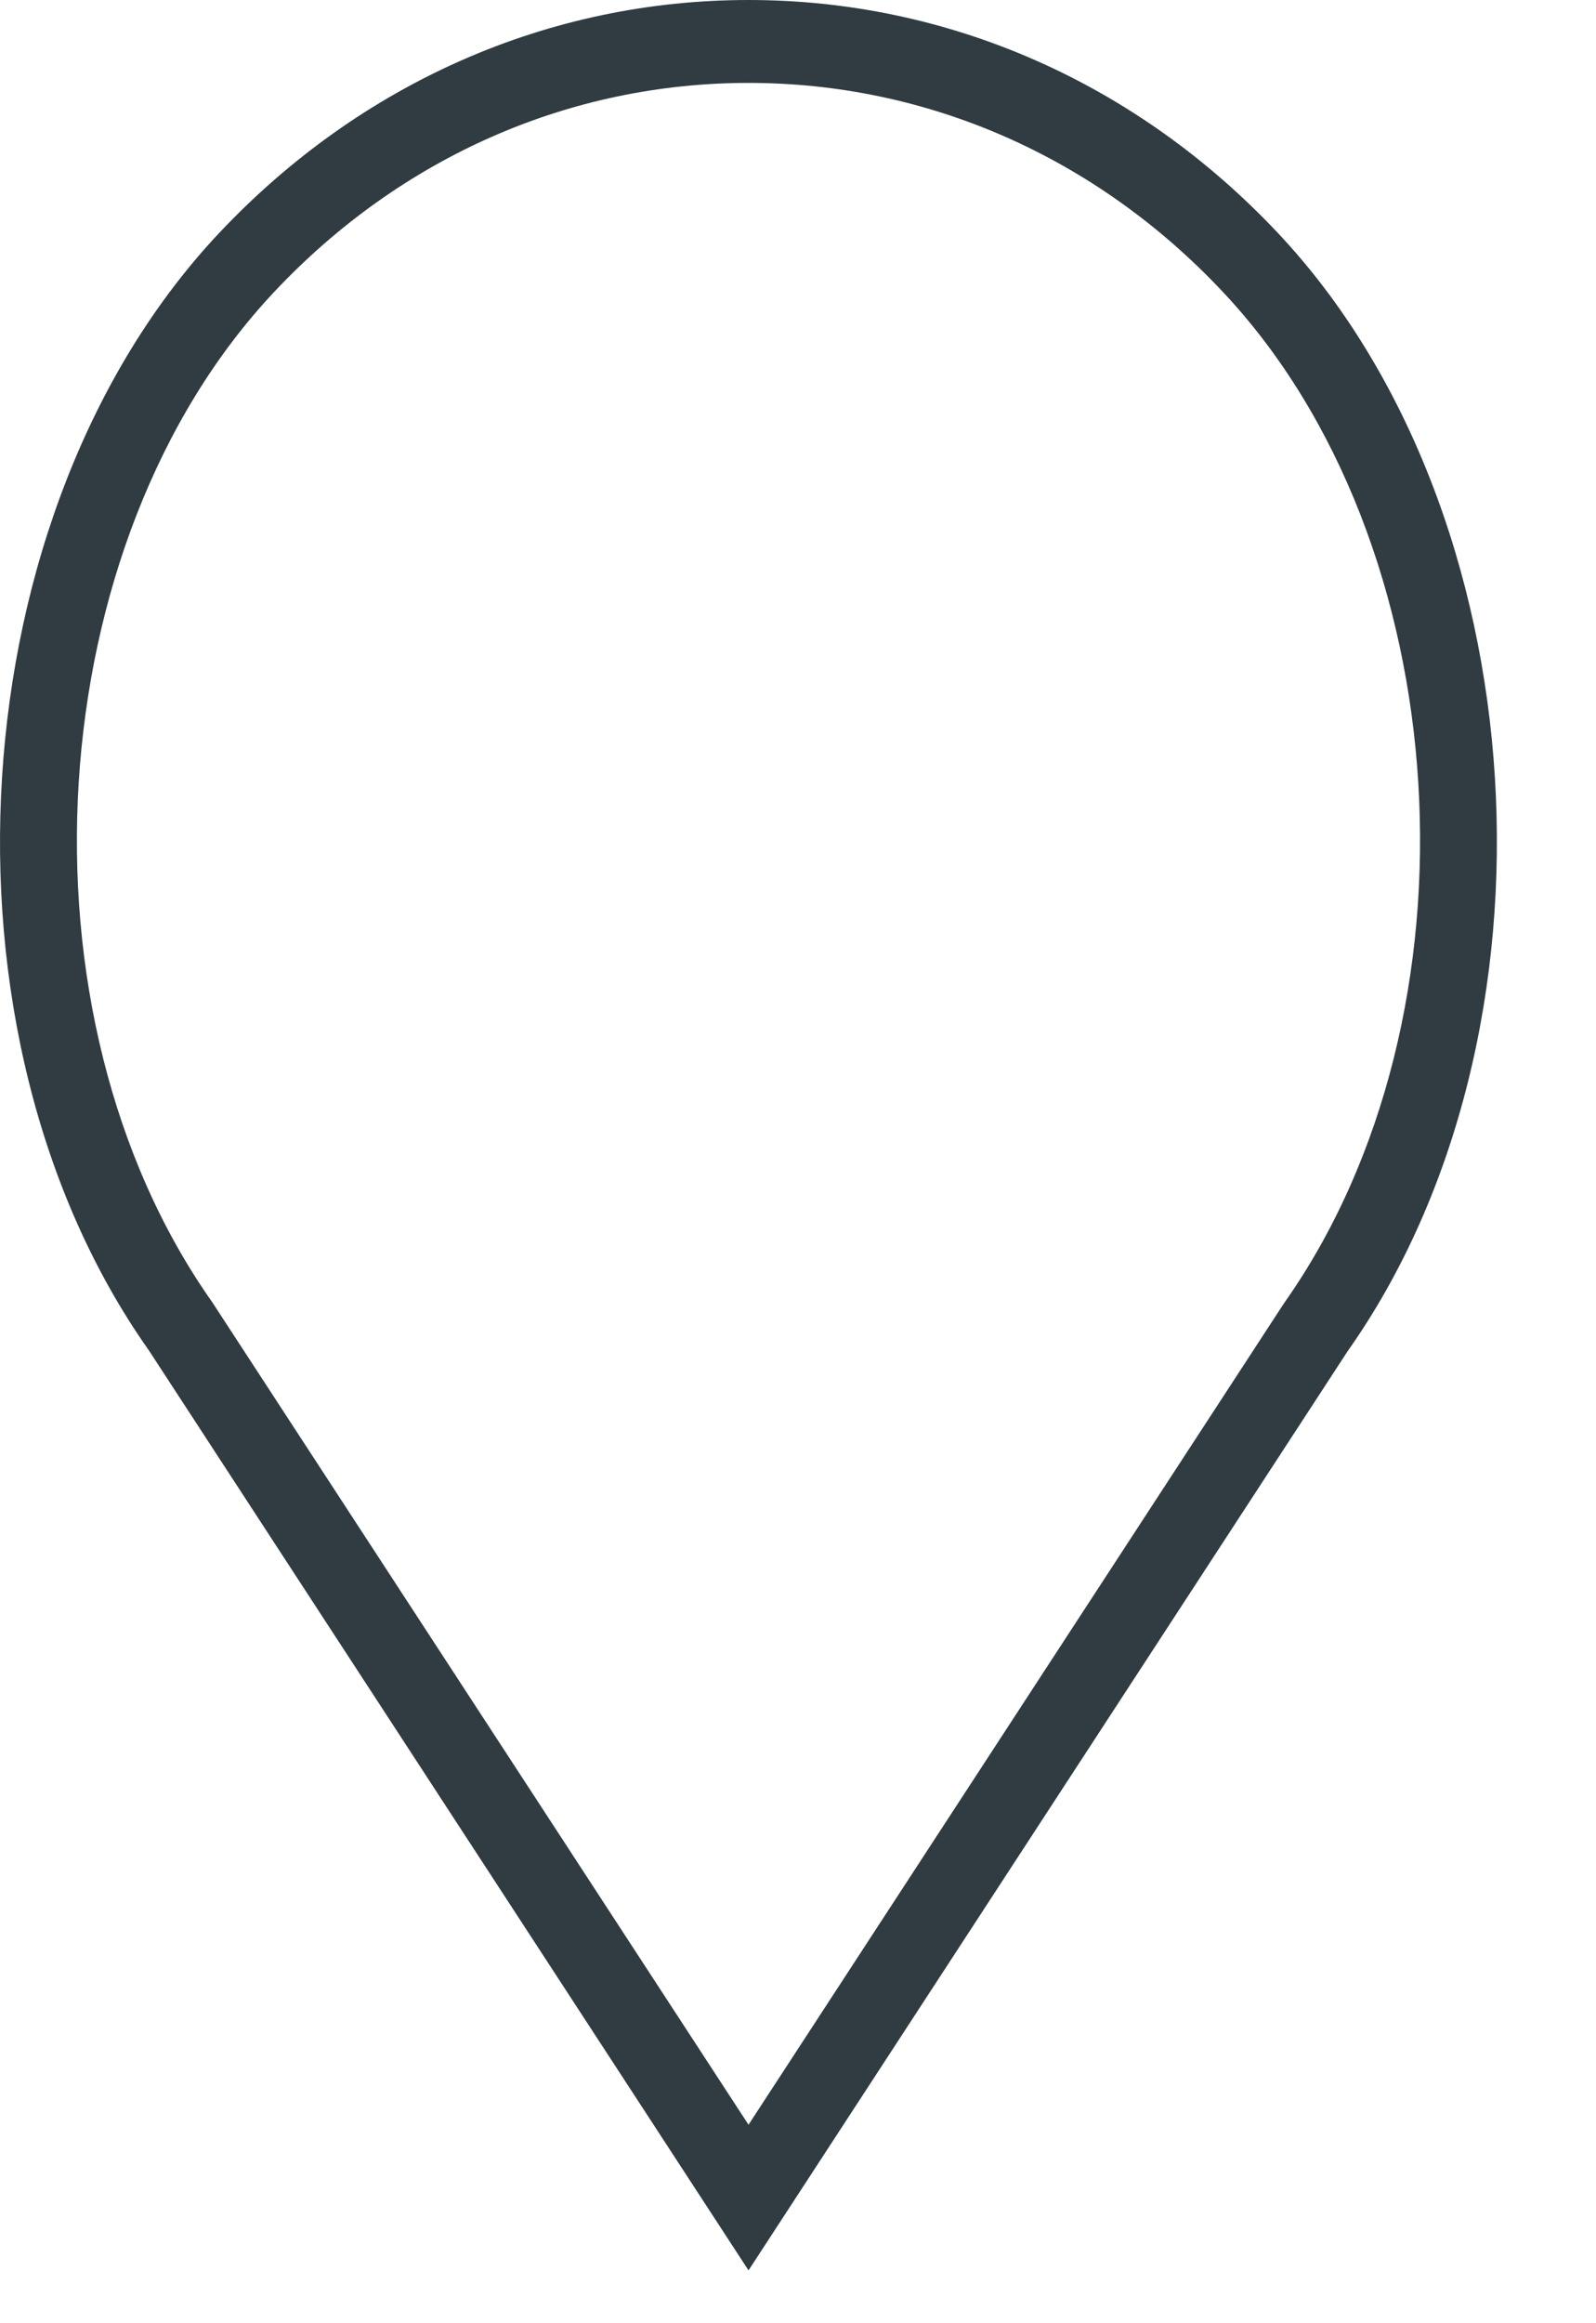 <svg width="11" height="16" viewBox="0 0 11 16" fill="none" xmlns="http://www.w3.org/2000/svg">
<path d="M8.807 1.604C7.833 0.57 6.537 0 5.159 0C3.781 0 2.486 0.57 1.511 1.604C-0.292 3.518 -0.516 7.119 1.026 9.3L5.159 15.636L9.286 9.309C10.834 7.119 10.61 3.518 8.807 1.604ZM8.85 8.975L5.159 14.633L1.462 8.967C0.064 6.987 0.264 3.735 1.892 2.008C2.765 1.081 3.925 0.571 5.159 0.571C6.393 0.571 7.554 1.081 8.426 2.008C10.054 3.735 10.255 6.987 8.85 8.975Z" fill="#303C42"/>
</svg>
